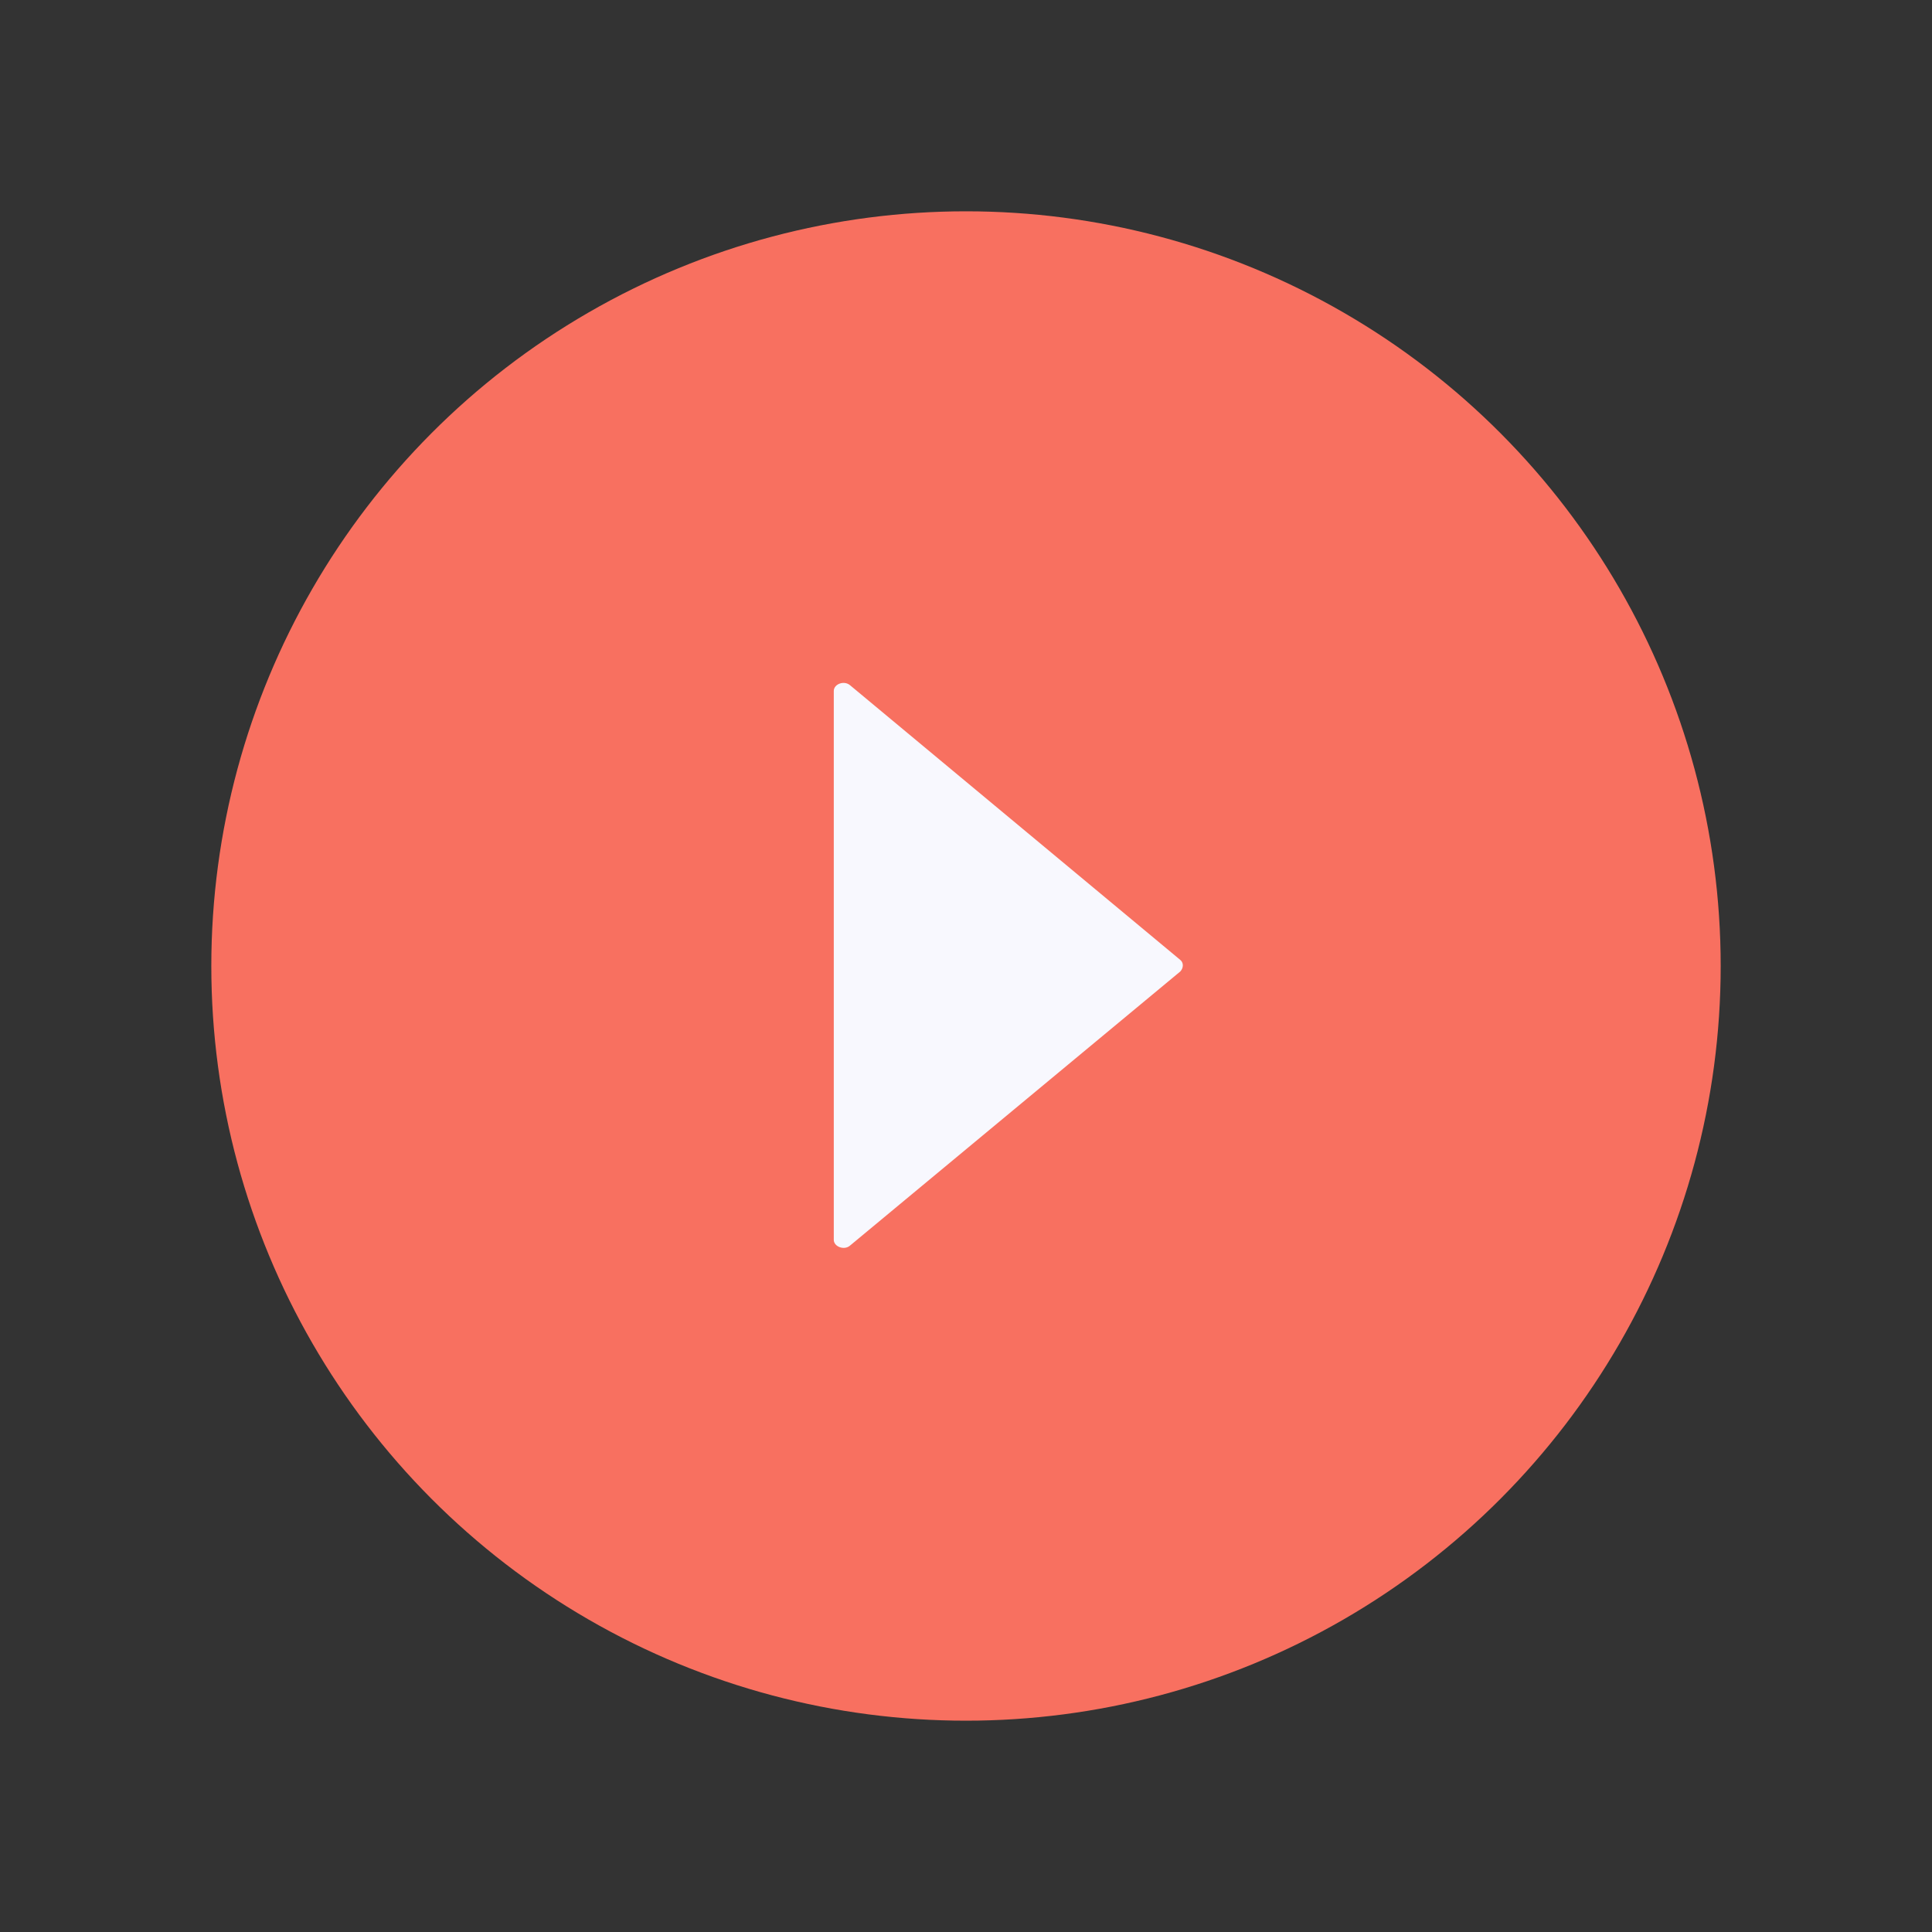 <?xml version="1.0" encoding="utf-8"?>
<!-- Generator: Adobe Illustrator 25.3.1, SVG Export Plug-In . SVG Version: 6.00 Build 0)  -->
<svg version="1.1" id="Layer_1" xmlns="http://www.w3.org/2000/svg" xmlns:xlink="http://www.w3.org/1999/xlink" x="0px" y="0px"
	 viewBox="0 0 64 64" style="enable-background:new 0 0 64 64;" xml:space="preserve">
<rect x="0" y="0" width="64" height="64" fill="#333333" stroke="none"/>
<style type="text/css">
	.st0{fill:#F87060;}
	.st1{fill:#F8F8FE;}
</style>
<g>
	<circle class="st0" cx="32" cy="32" r="25"/>
	<path class="st1" d="M27.62,41.07V22.89c0-0.23,0.34-0.36,0.54-0.19l10.94,9.1c0.11,0.09,0.11,0.26,0,0.38l-10.94,9.08
		C27.97,41.43,27.62,41.3,27.62,41.07z"/>
</g>
</svg>
